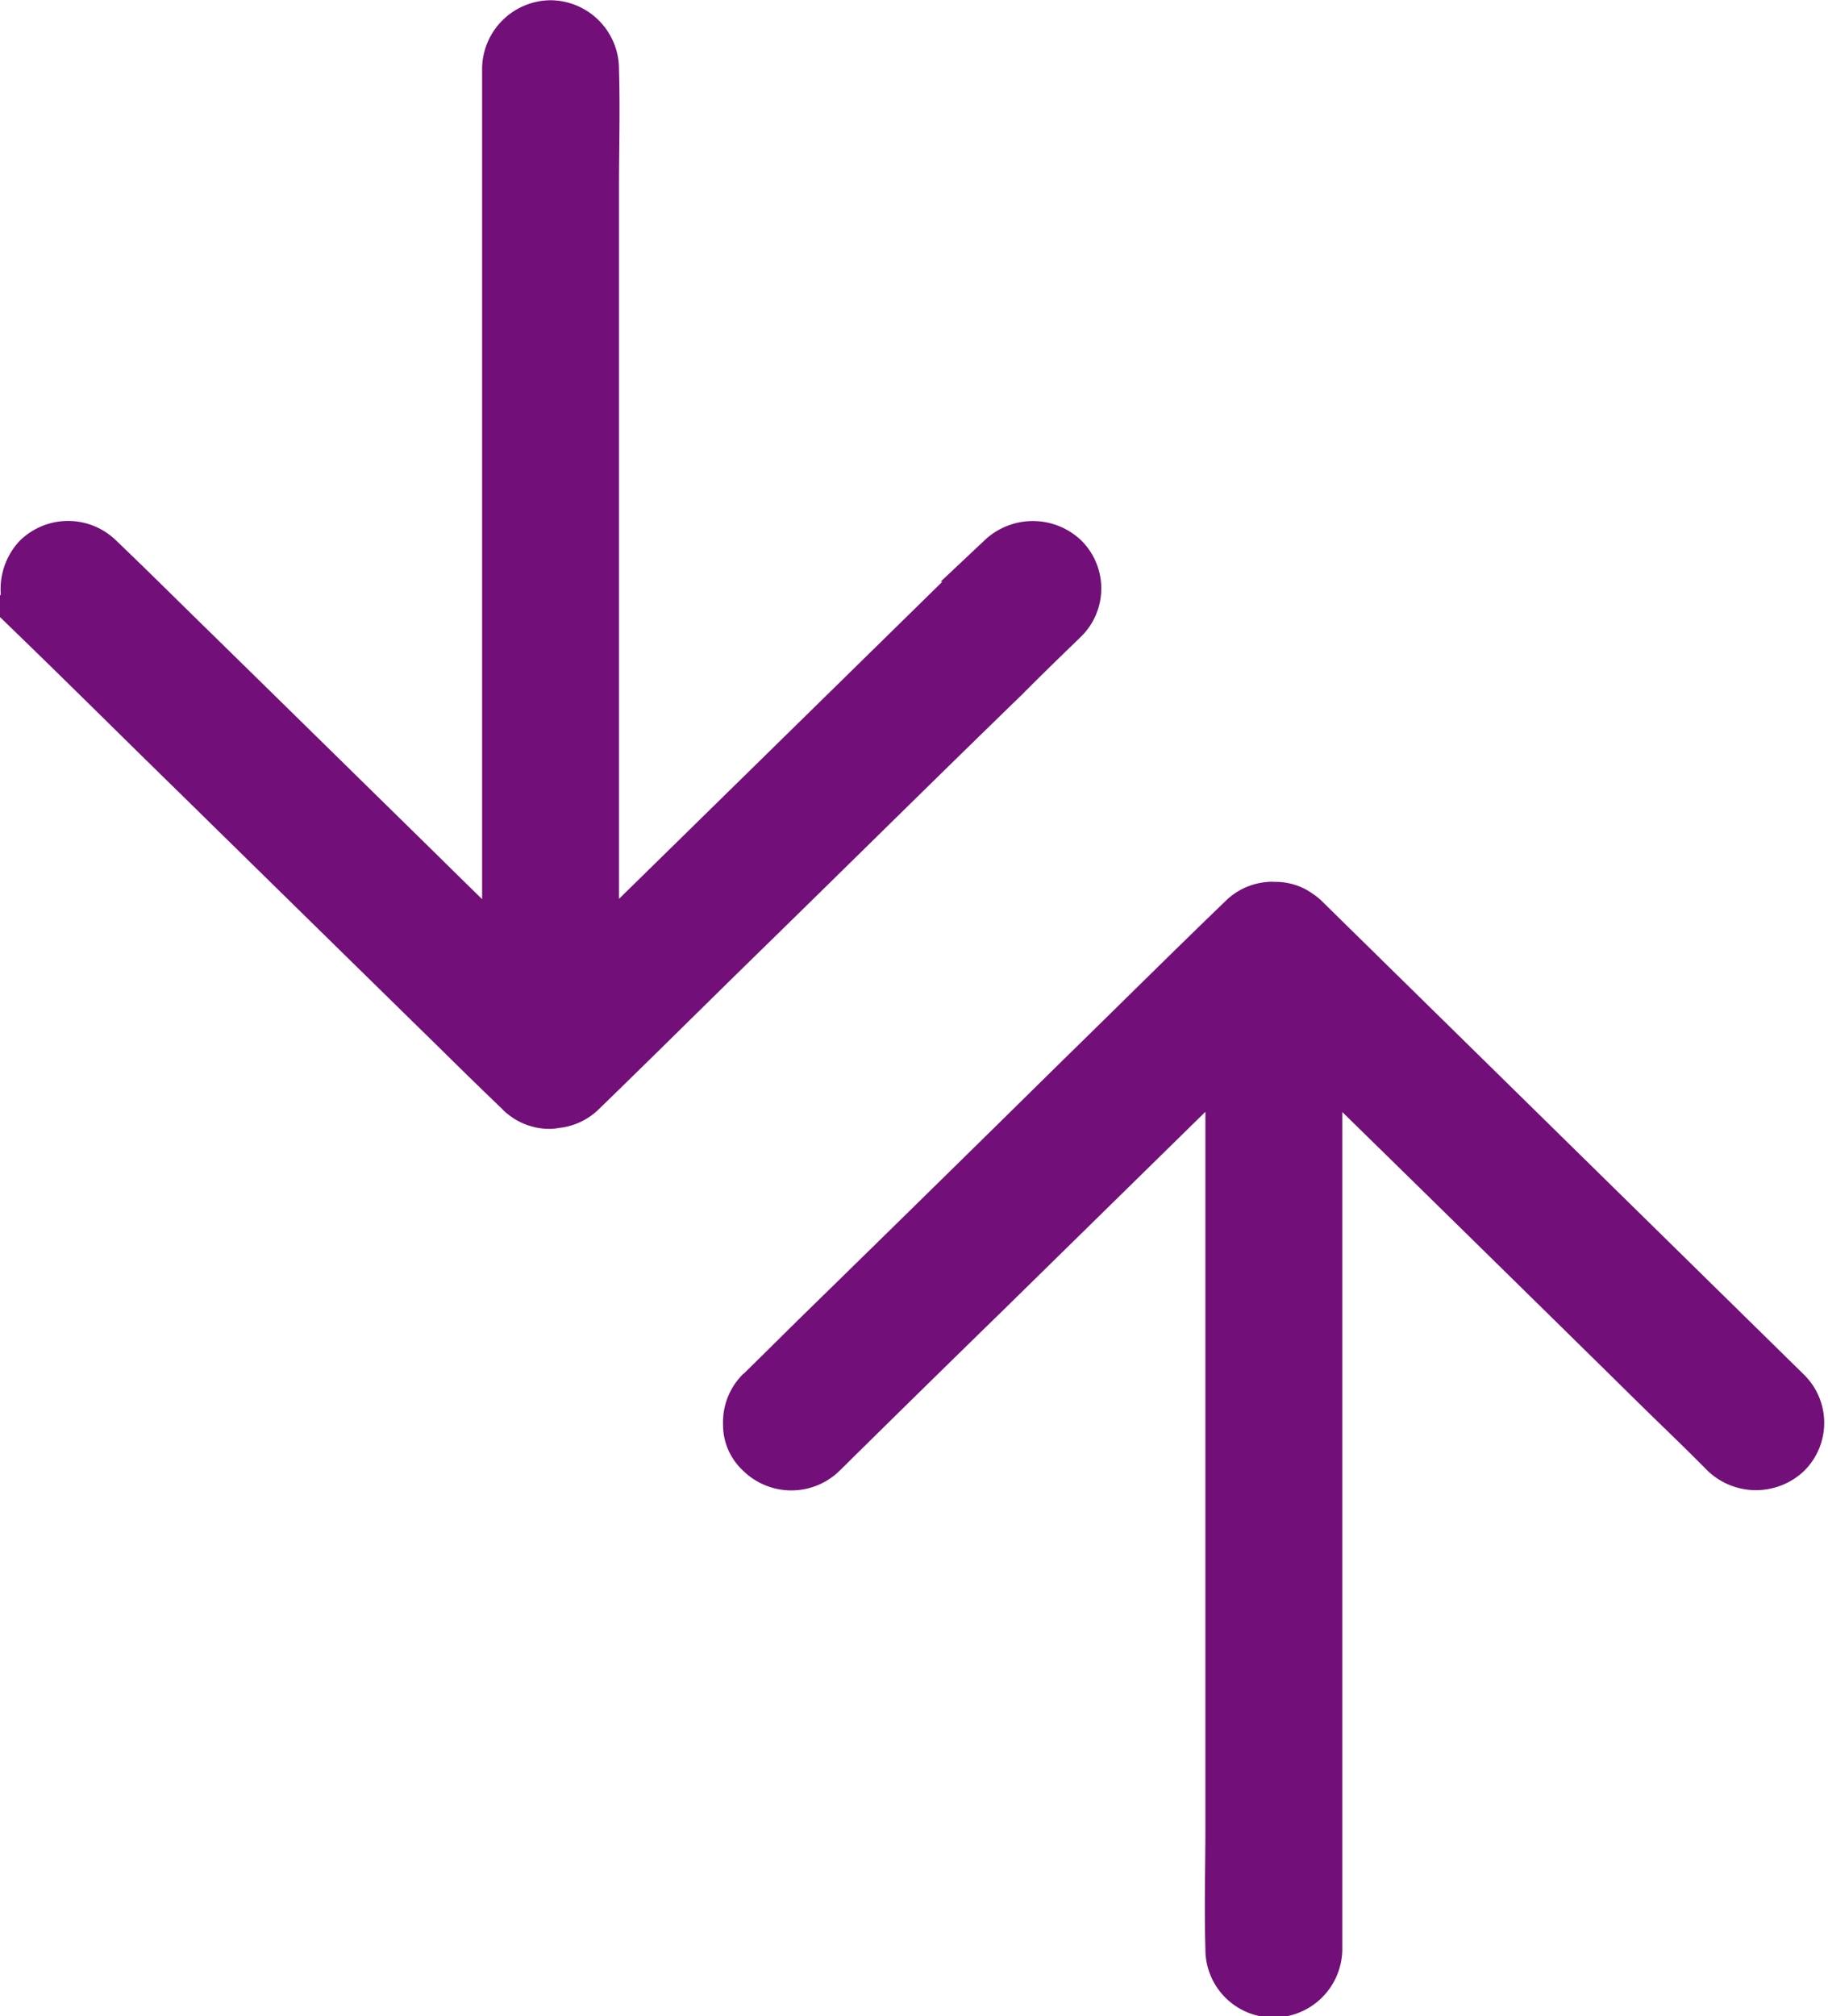 <svg xmlns="http://www.w3.org/2000/svg" width="15.197" height="16.756" viewBox="0 0 15.197 16.756">
  <g id="Group_2111" data-name="Group 2111" transform="translate(395.48 23157.336) rotate(90)">
    <path id="Union_1" data-name="Union 1" d="M-23826.7-1227.058a.372.372,0,0,1,0-.522c.158-.165.32-.331.48-.493q1.061-1.083,2.121-2.163c.238-.241.473-.483.711-.725h-7.381a.374.374,0,0,1-.365-.369.373.373,0,0,1,.365-.369h.012c.334-.01.668,0,1,0h6.367l-3.312-3.378a.383.383,0,0,1,0-.525.361.361,0,0,1,.512,0c.16.165.32.331.484.493.7.722,1.412,1.441,2.117,2.163.441.452.887.9,1.328,1.355a.355.355,0,0,1,.1.218.313.313,0,0,1,.006.043.35.35,0,0,1-.08.232.155.155,0,0,1-.027.029c-.158.165-.32.331-.48.493q-1.061,1.083-2.121,2.163c-.441.452-.887.9-1.328,1.355a.347.347,0,0,1-.25.1A.385.385,0,0,1-23826.7-1227.058Zm6.926-6.014c-.162-.166-.324-.328-.486-.493q-1.058-1.083-2.119-2.16c-.441-.452-.887-.9-1.328-1.358a.353.353,0,0,1-.1-.219.149.149,0,0,1,0-.042.328.328,0,0,1,.066-.213.3.3,0,0,1,.039-.048l3.934-4.007a.361.361,0,0,1,.512,0,.381.381,0,0,1,0,.522c-.164.162-.324.328-.484.493q-1.061,1.078-2.121,2.16-.354.362-.711.725h7.441a.372.372,0,0,1,.361.369.366.366,0,0,1-.361.369h-.016c-.334.01-.672,0-1.008,0h-6.418l1.984,2.023q.665.682,1.332,1.358h0a.373.373,0,0,1,0,.522.32.32,0,0,1-.246.107A.363.363,0,0,1-23819.777-1233.073Z" transform="translate(674 1622.233)" fill="#720f78" stroke="#720f78" stroke-width="0.4"/>
  </g>
</svg>
